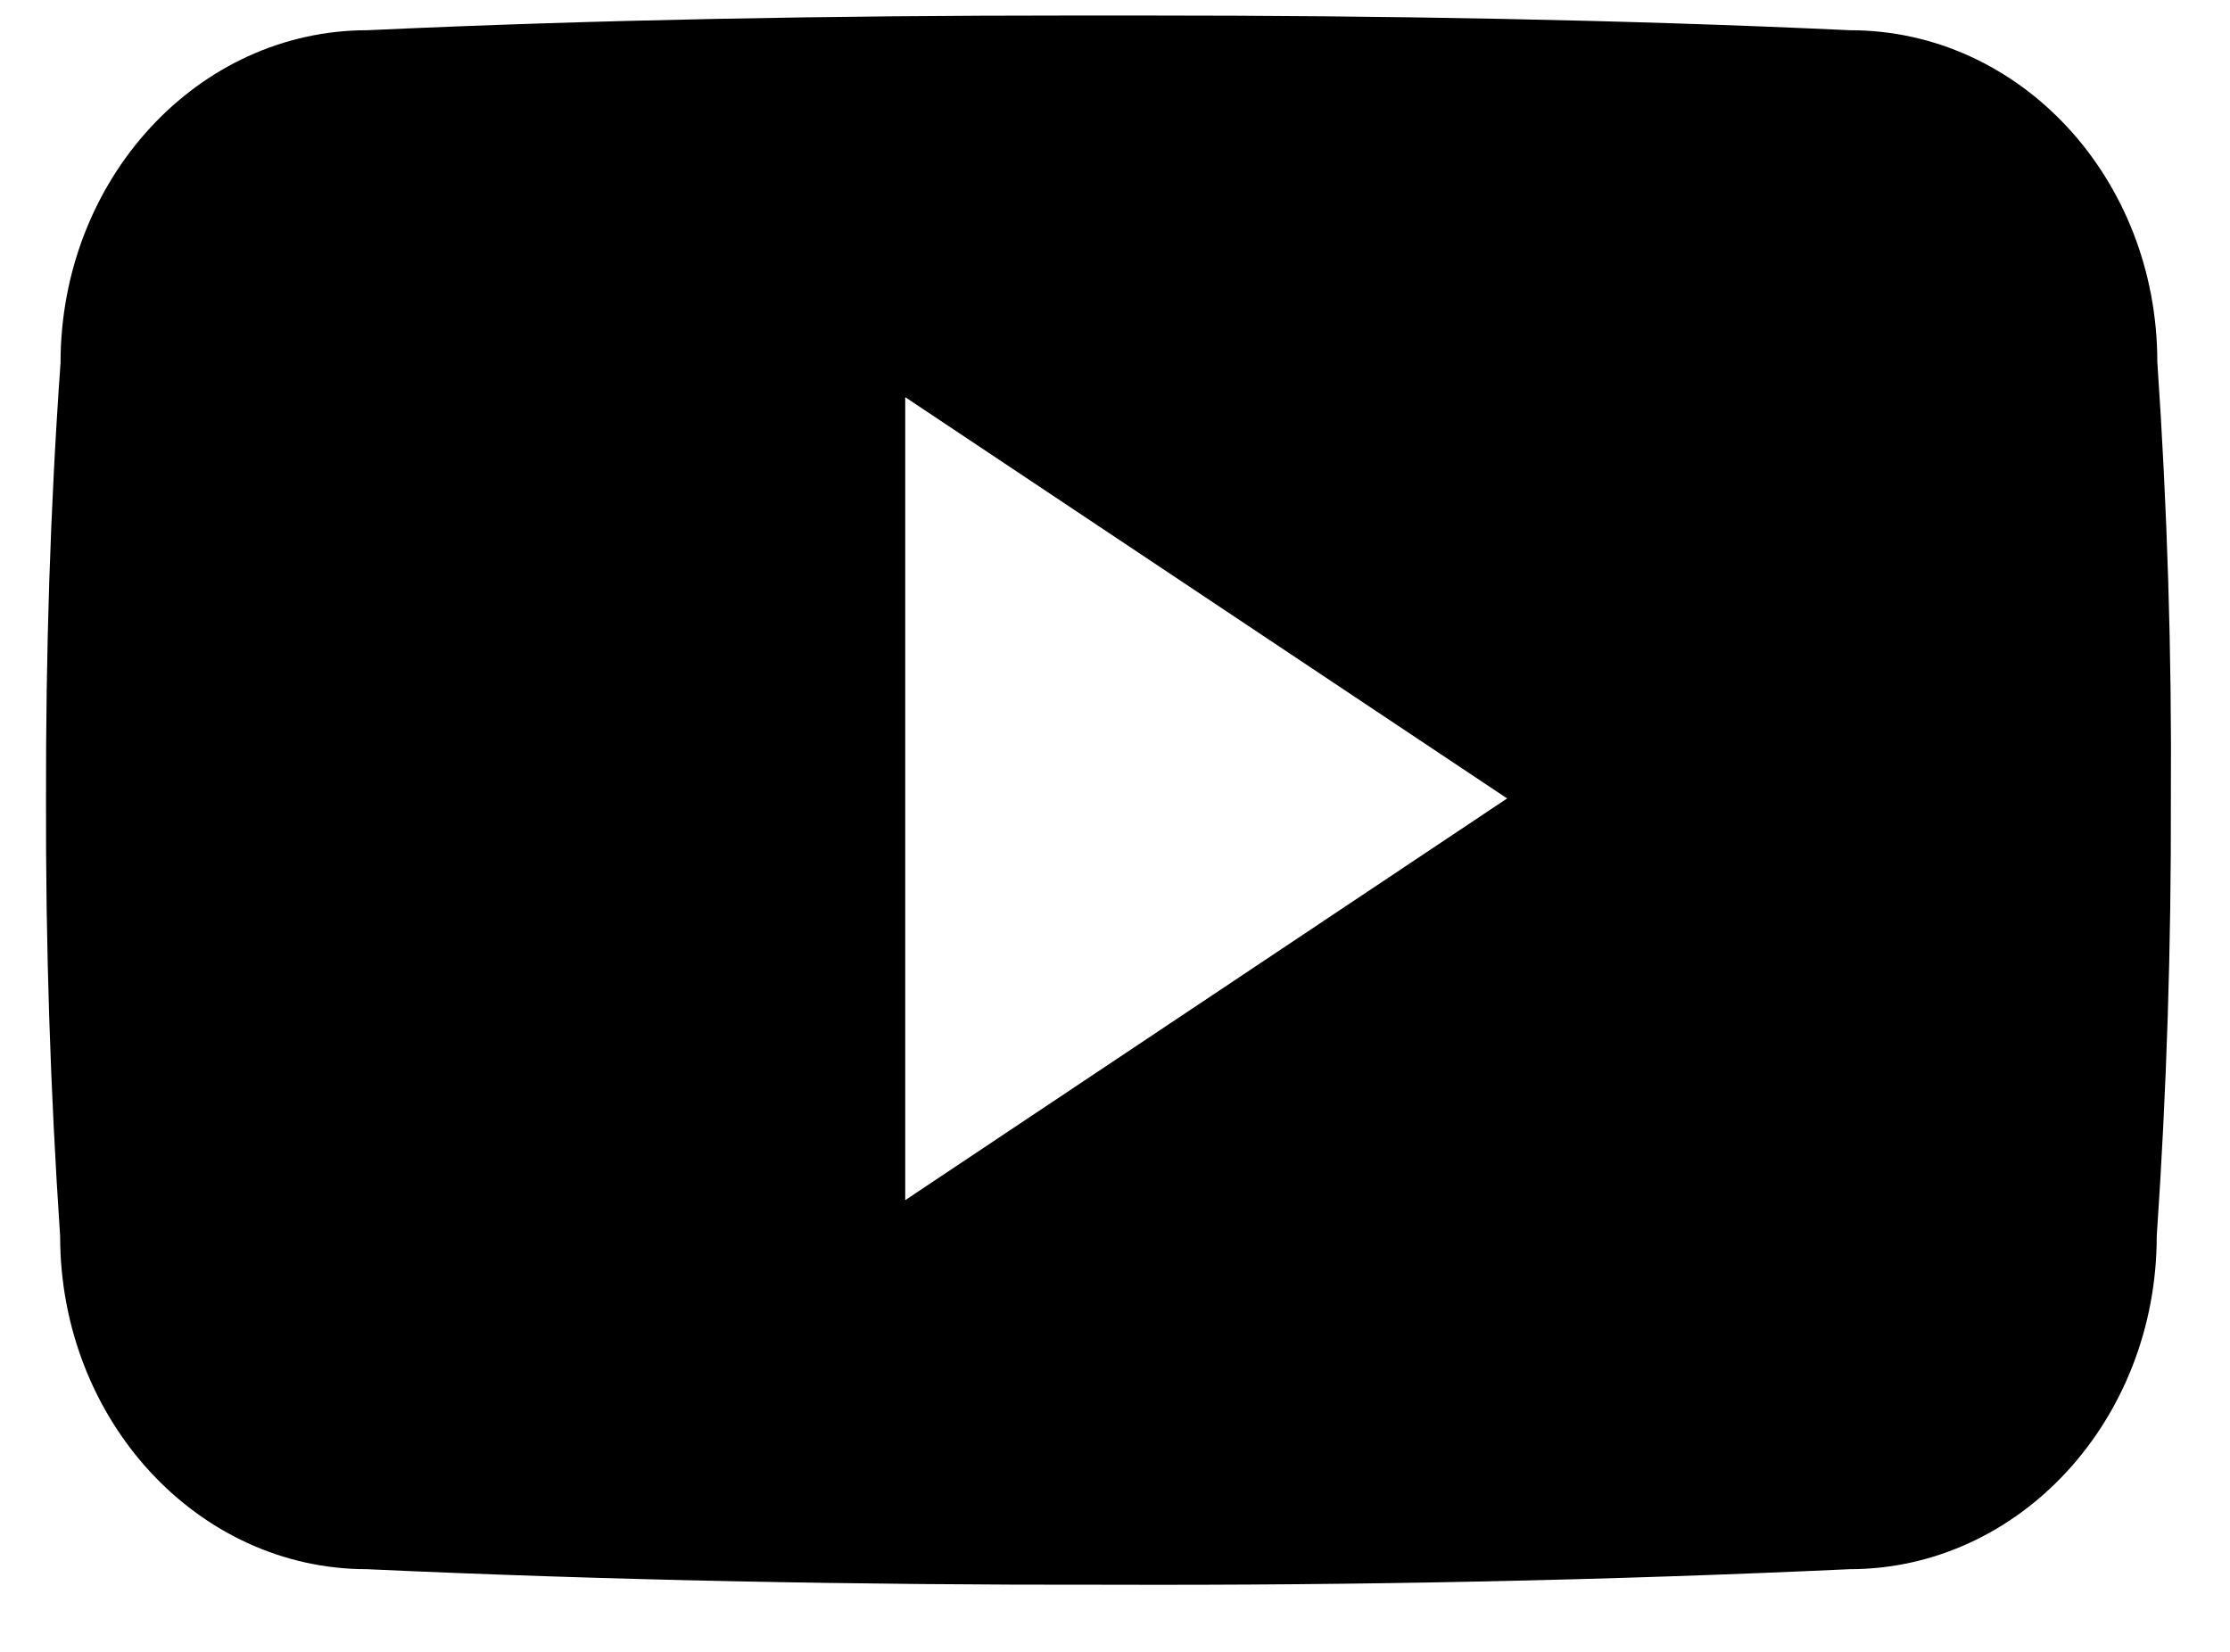 <svg width="27" height="20" viewBox="0 0 27 20" xmlns="http://www.w3.org/2000/svg">
<path d="M26.12 4.383C26.12 2.157 24.457 0.366 22.401 0.366C19.617 0.237 16.777 0.188 13.876 0.188H12.971C10.076 0.188 7.231 0.237 4.447 0.366C2.396 0.366 0.733 2.167 0.733 4.394C0.607 6.155 0.554 7.916 0.557 9.677C0.552 11.439 0.609 13.202 0.728 14.966C0.728 17.193 2.391 18.999 4.442 18.999C7.367 19.133 10.367 19.192 13.418 19.187C16.474 19.197 19.466 19.134 22.394 18.999C24.45 18.999 26.113 17.193 26.113 14.966C26.234 13.2 26.289 11.439 26.284 9.672C26.296 7.911 26.241 6.148 26.12 4.383ZM10.96 14.531V4.809L18.248 9.667L10.96 14.531Z" />
</svg>
